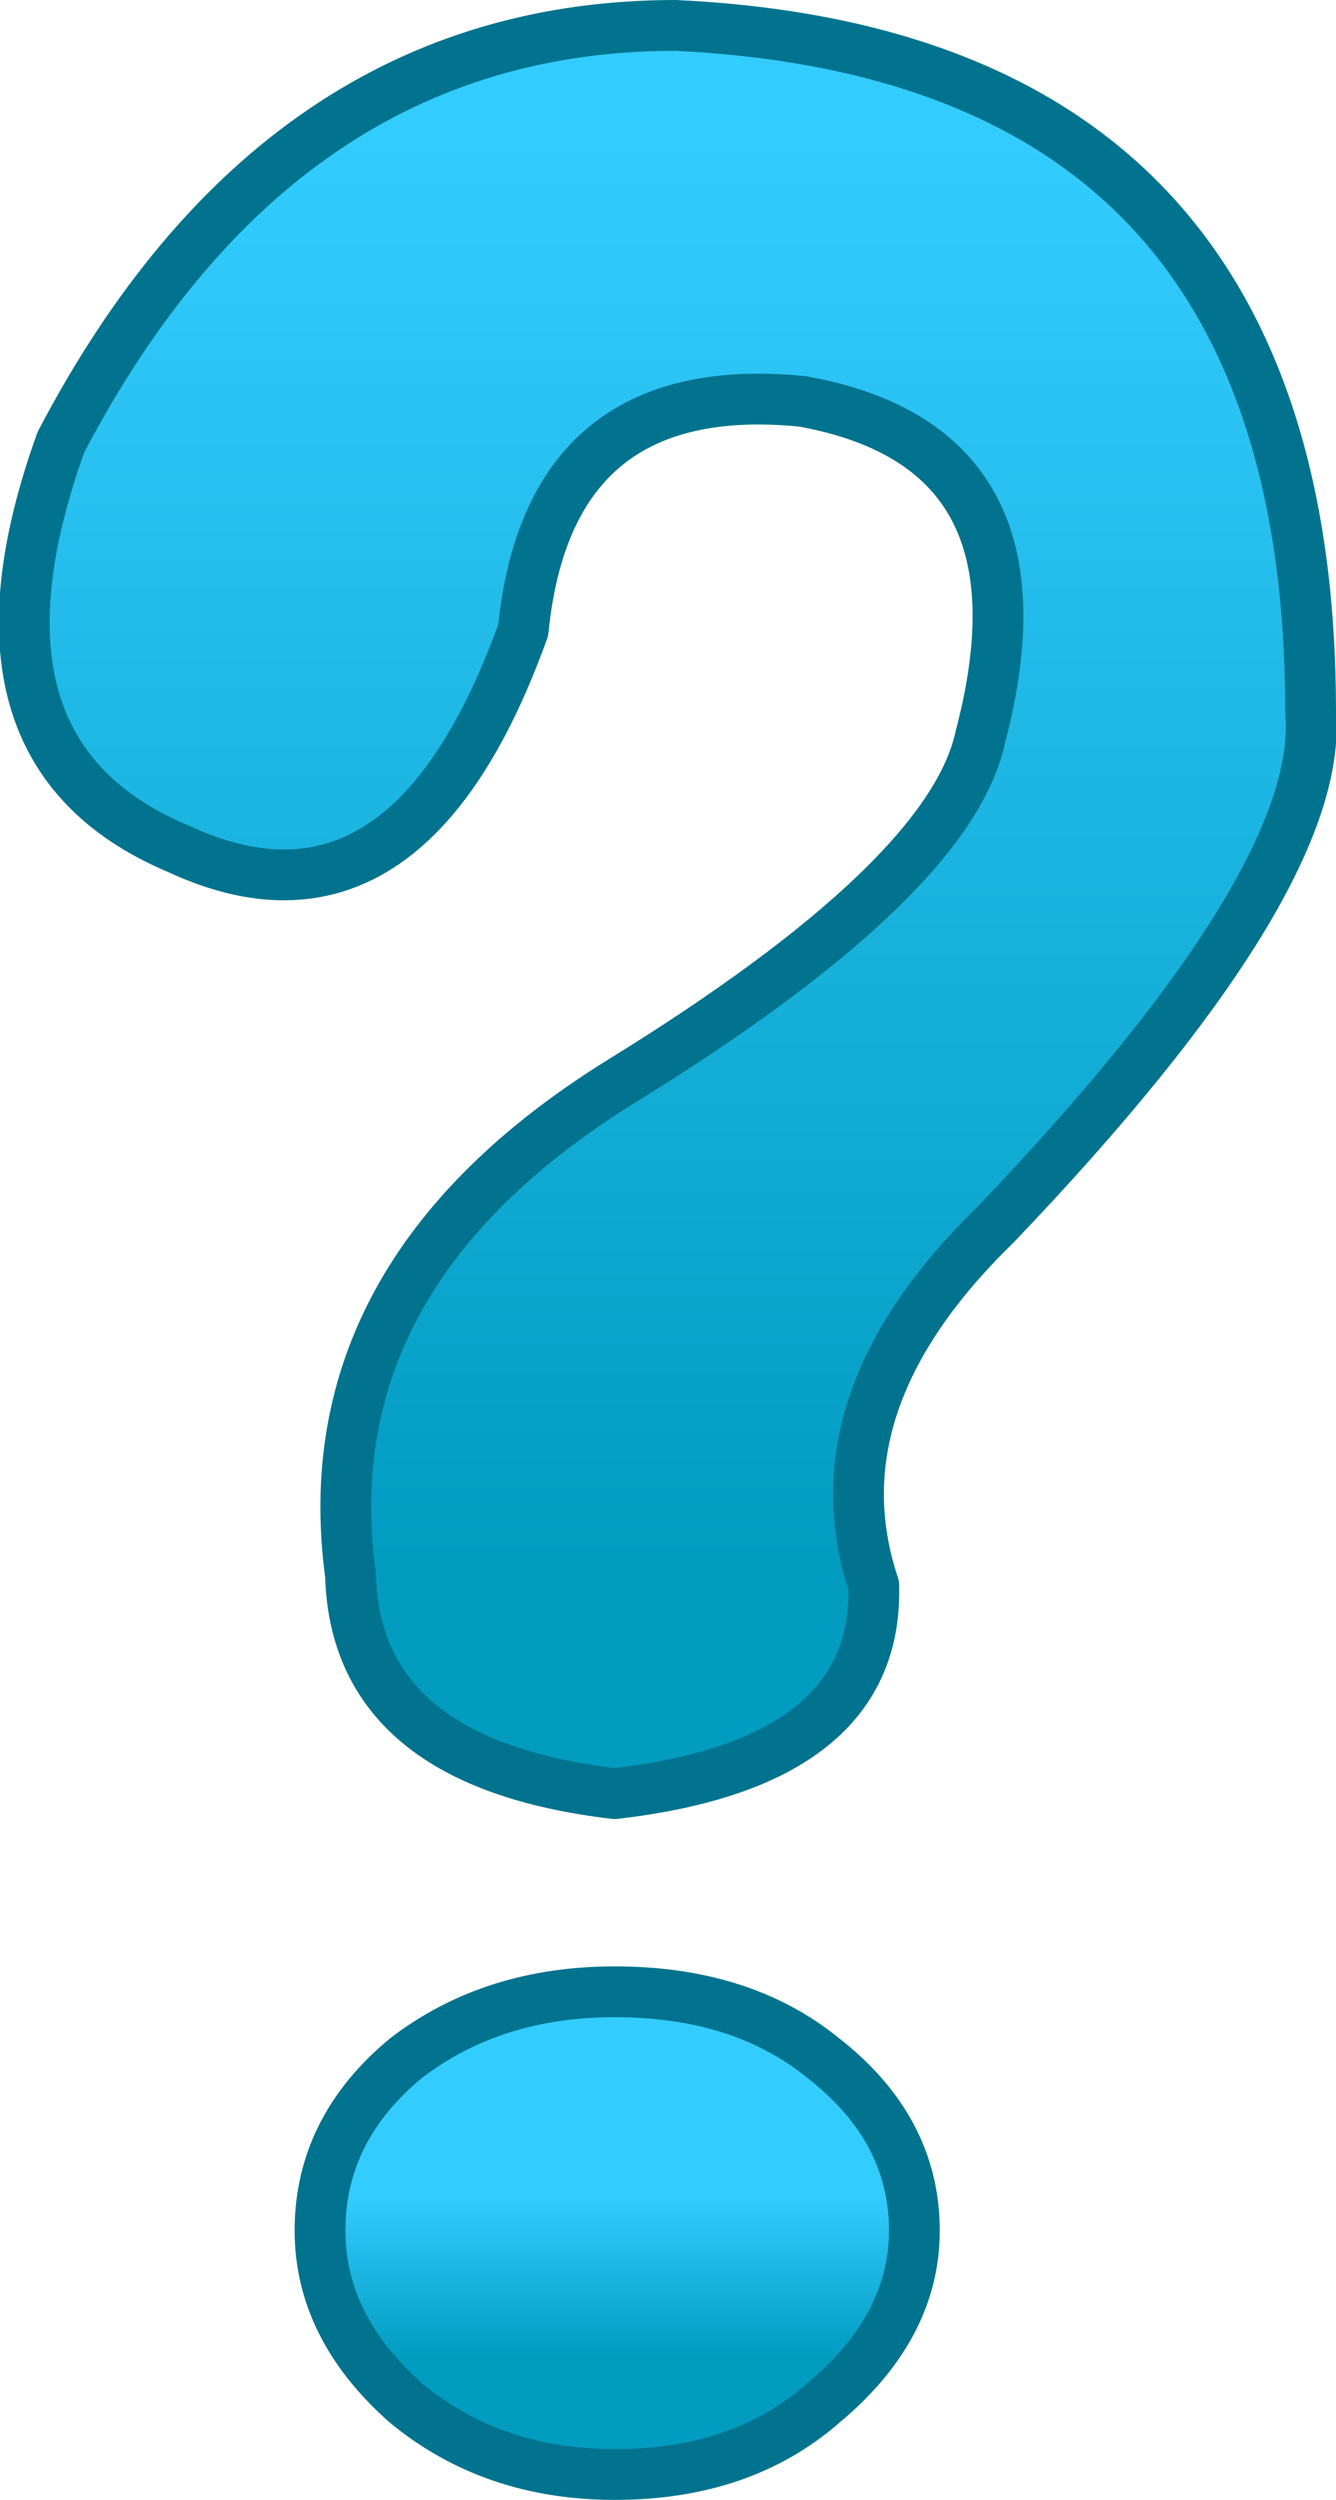 <?xml version="1.0" encoding="UTF-8" standalone="no"?>
<svg xmlns:xlink="http://www.w3.org/1999/xlink" height="24.6px" width="13.15px" xmlns="http://www.w3.org/2000/svg">
  <g transform="matrix(1.0, 0.0, 0.0, 1.0, 2.3, -5.0)">
    <path d="M5.6 8.95 Q3.1 8.7 2.85 11.2 1.7 14.4 -0.55 13.35 -2.8 12.4 -1.7 9.35 0.45 5.25 4.35 5.25 10.6 5.55 10.6 12.0 10.75 13.65 7.5 17.05 5.7 18.8 6.3 20.6 6.35 22.35 3.75 22.65 1.2 22.35 1.15 20.5 0.75 17.55 3.8 15.65 7.05 13.65 7.35 12.25 8.1 9.4 5.6 8.95" fill="url(#gradient0)" fill-rule="evenodd" stroke="none"/>
    <path d="M3.75 29.35 Q2.55 29.35 1.7 28.65 0.85 27.9 0.85 26.95 0.85 25.95 1.7 25.25 2.55 24.6 3.75 24.6 5.0 24.6 5.8 25.25 6.7 25.95 6.7 26.95 6.7 27.9 5.8 28.65 5.0 29.35 3.75 29.35" fill="url(#gradient1)" fill-rule="evenodd" stroke="none"/>
    <path d="M5.6 8.95 Q8.1 9.4 7.35 12.25 7.05 13.65 3.8 15.65 0.75 17.55 1.15 20.5 1.2 22.35 3.75 22.65 6.35 22.35 6.3 20.6 5.7 18.8 7.5 17.05 10.75 13.65 10.6 12.0 10.6 5.55 4.35 5.25 0.45 5.25 -1.7 9.35 -2.8 12.4 -0.55 13.35 1.7 14.4 2.85 11.2 3.1 8.7 5.6 8.95 M3.75 29.35 Q2.55 29.35 1.7 28.65 0.85 27.9 0.85 26.95 0.85 25.95 1.7 25.25 2.55 24.6 3.75 24.6 5.0 24.6 5.8 25.25 6.7 25.95 6.7 26.95 6.7 27.9 5.8 28.65 5.0 29.35 3.75 29.35" fill="none" stroke="#02738e" stroke-linecap="round" stroke-linejoin="round" stroke-width="0.5"/>
  </g>
  <defs>
    <linearGradient gradientTransform="matrix(0.0, -0.009, 0.008, 0.0, 4.25, 13.75)" gradientUnits="userSpaceOnUse" id="gradient0" spreadMethod="pad" x1="-819.2" x2="819.2">
      <stop offset="0.051" stop-color="#029cc1"/>
      <stop offset="1.0" stop-color="#33ccff"/>
    </linearGradient>
    <linearGradient gradientTransform="matrix(0.0, -0.001, 0.004, 0.0, 3.75, 27.45)" gradientUnits="userSpaceOnUse" id="gradient1" spreadMethod="pad" x1="-819.2" x2="819.2">
      <stop offset="0.051" stop-color="#029cc1"/>
      <stop offset="1.0" stop-color="#33ccff"/>
    </linearGradient>
  </defs>
</svg>
